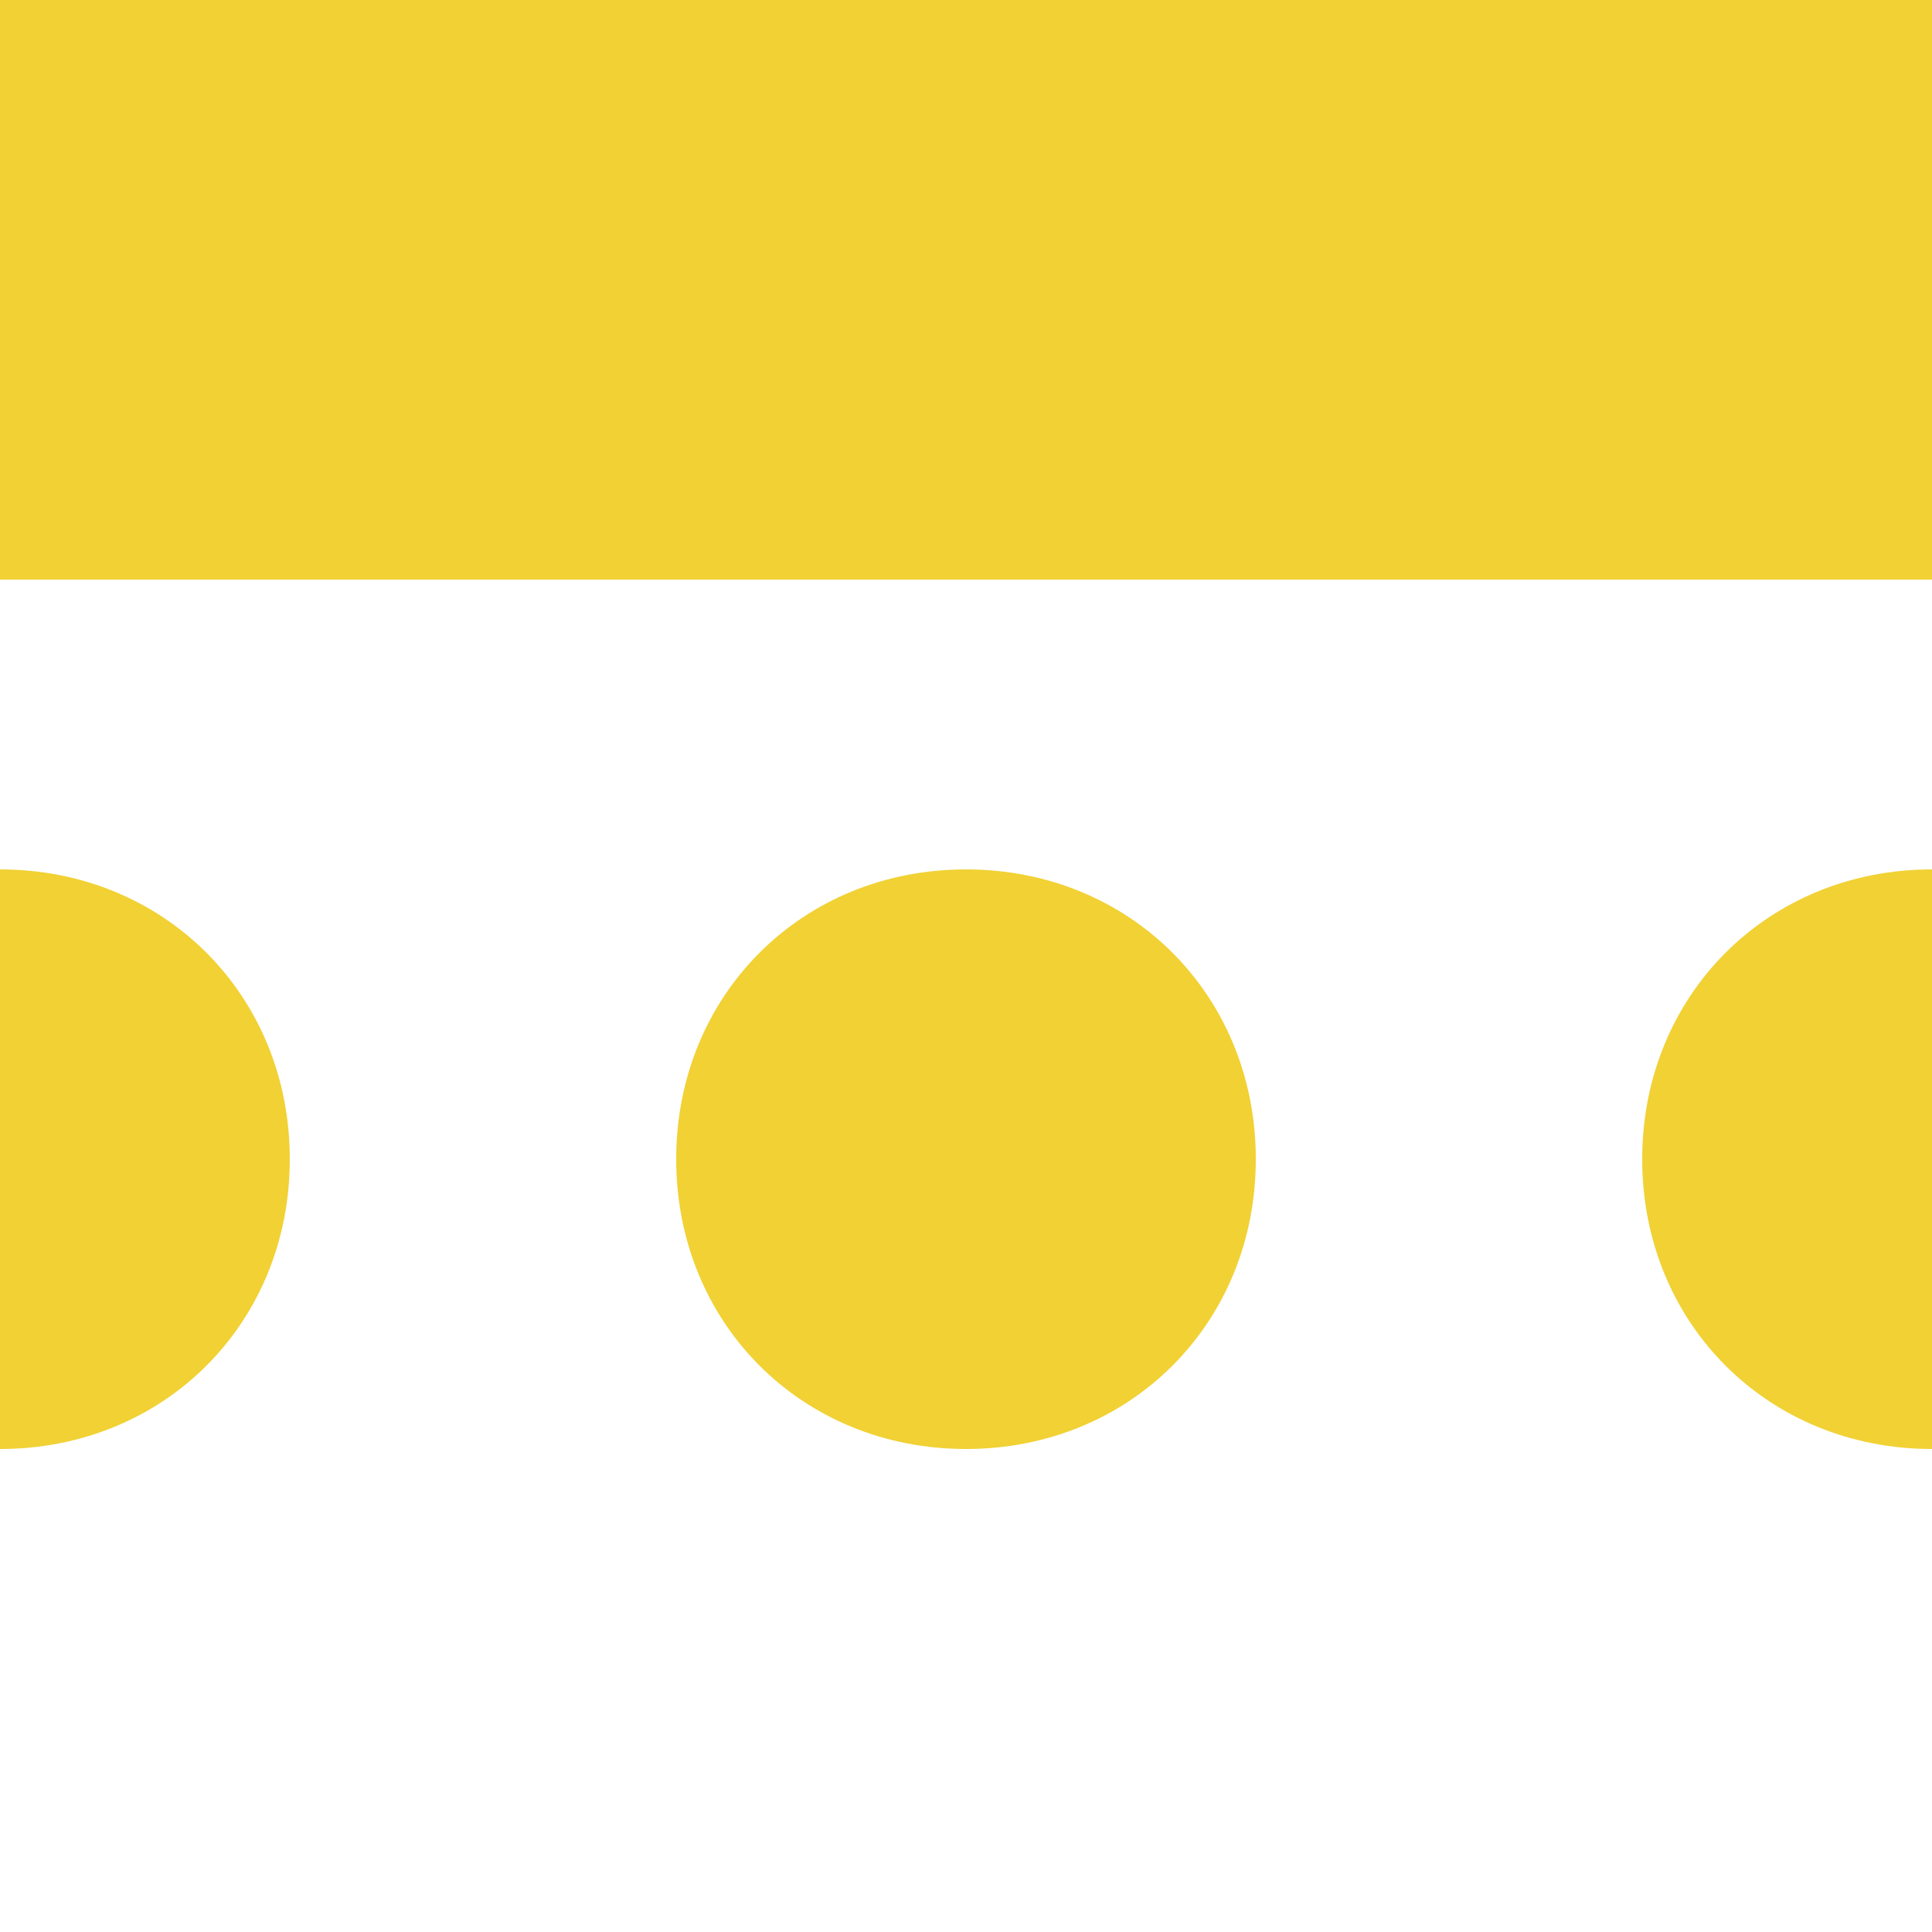 <?xml version="1.0" encoding="utf-8"?>
<!-- Generator: Adobe Illustrator 18.1.0, SVG Export Plug-In . SVG Version: 6.00 Build 0)  -->
<!DOCTYPE svg PUBLIC "-//W3C//DTD SVG 1.1//EN" "http://www.w3.org/Graphics/SVG/1.1/DTD/svg11.dtd">
<svg version="1.1" id="Layer_1" xmlns="http://www.w3.org/2000/svg" xmlns:xlink="http://www.w3.org/1999/xlink" x="0px" y="0px"
	 viewBox="0 90 612 612" enable-background="new 0 90 612 612" xml:space="preserve">
<g id="Layer_2">
</g>
<g id="Layer_1_1_">
	<rect y="90" fill="#F1D134" width="612" height="183.6"/>
	<path fill="#F1D134" d="M612,549c-52,0-91.8-39.8-91.8-91.8s39.8-91.8,91.8-91.8 M306,365.4c-52,0-91.8,39.8-91.8,91.8
		S254,549,306,549s91.8-39.8,91.8-91.8S358,365.4,306,365.4z M0,549c52,0,91.8-39.8,91.8-91.8S52,365.4,0,365.4"/>
</g>
</svg>
